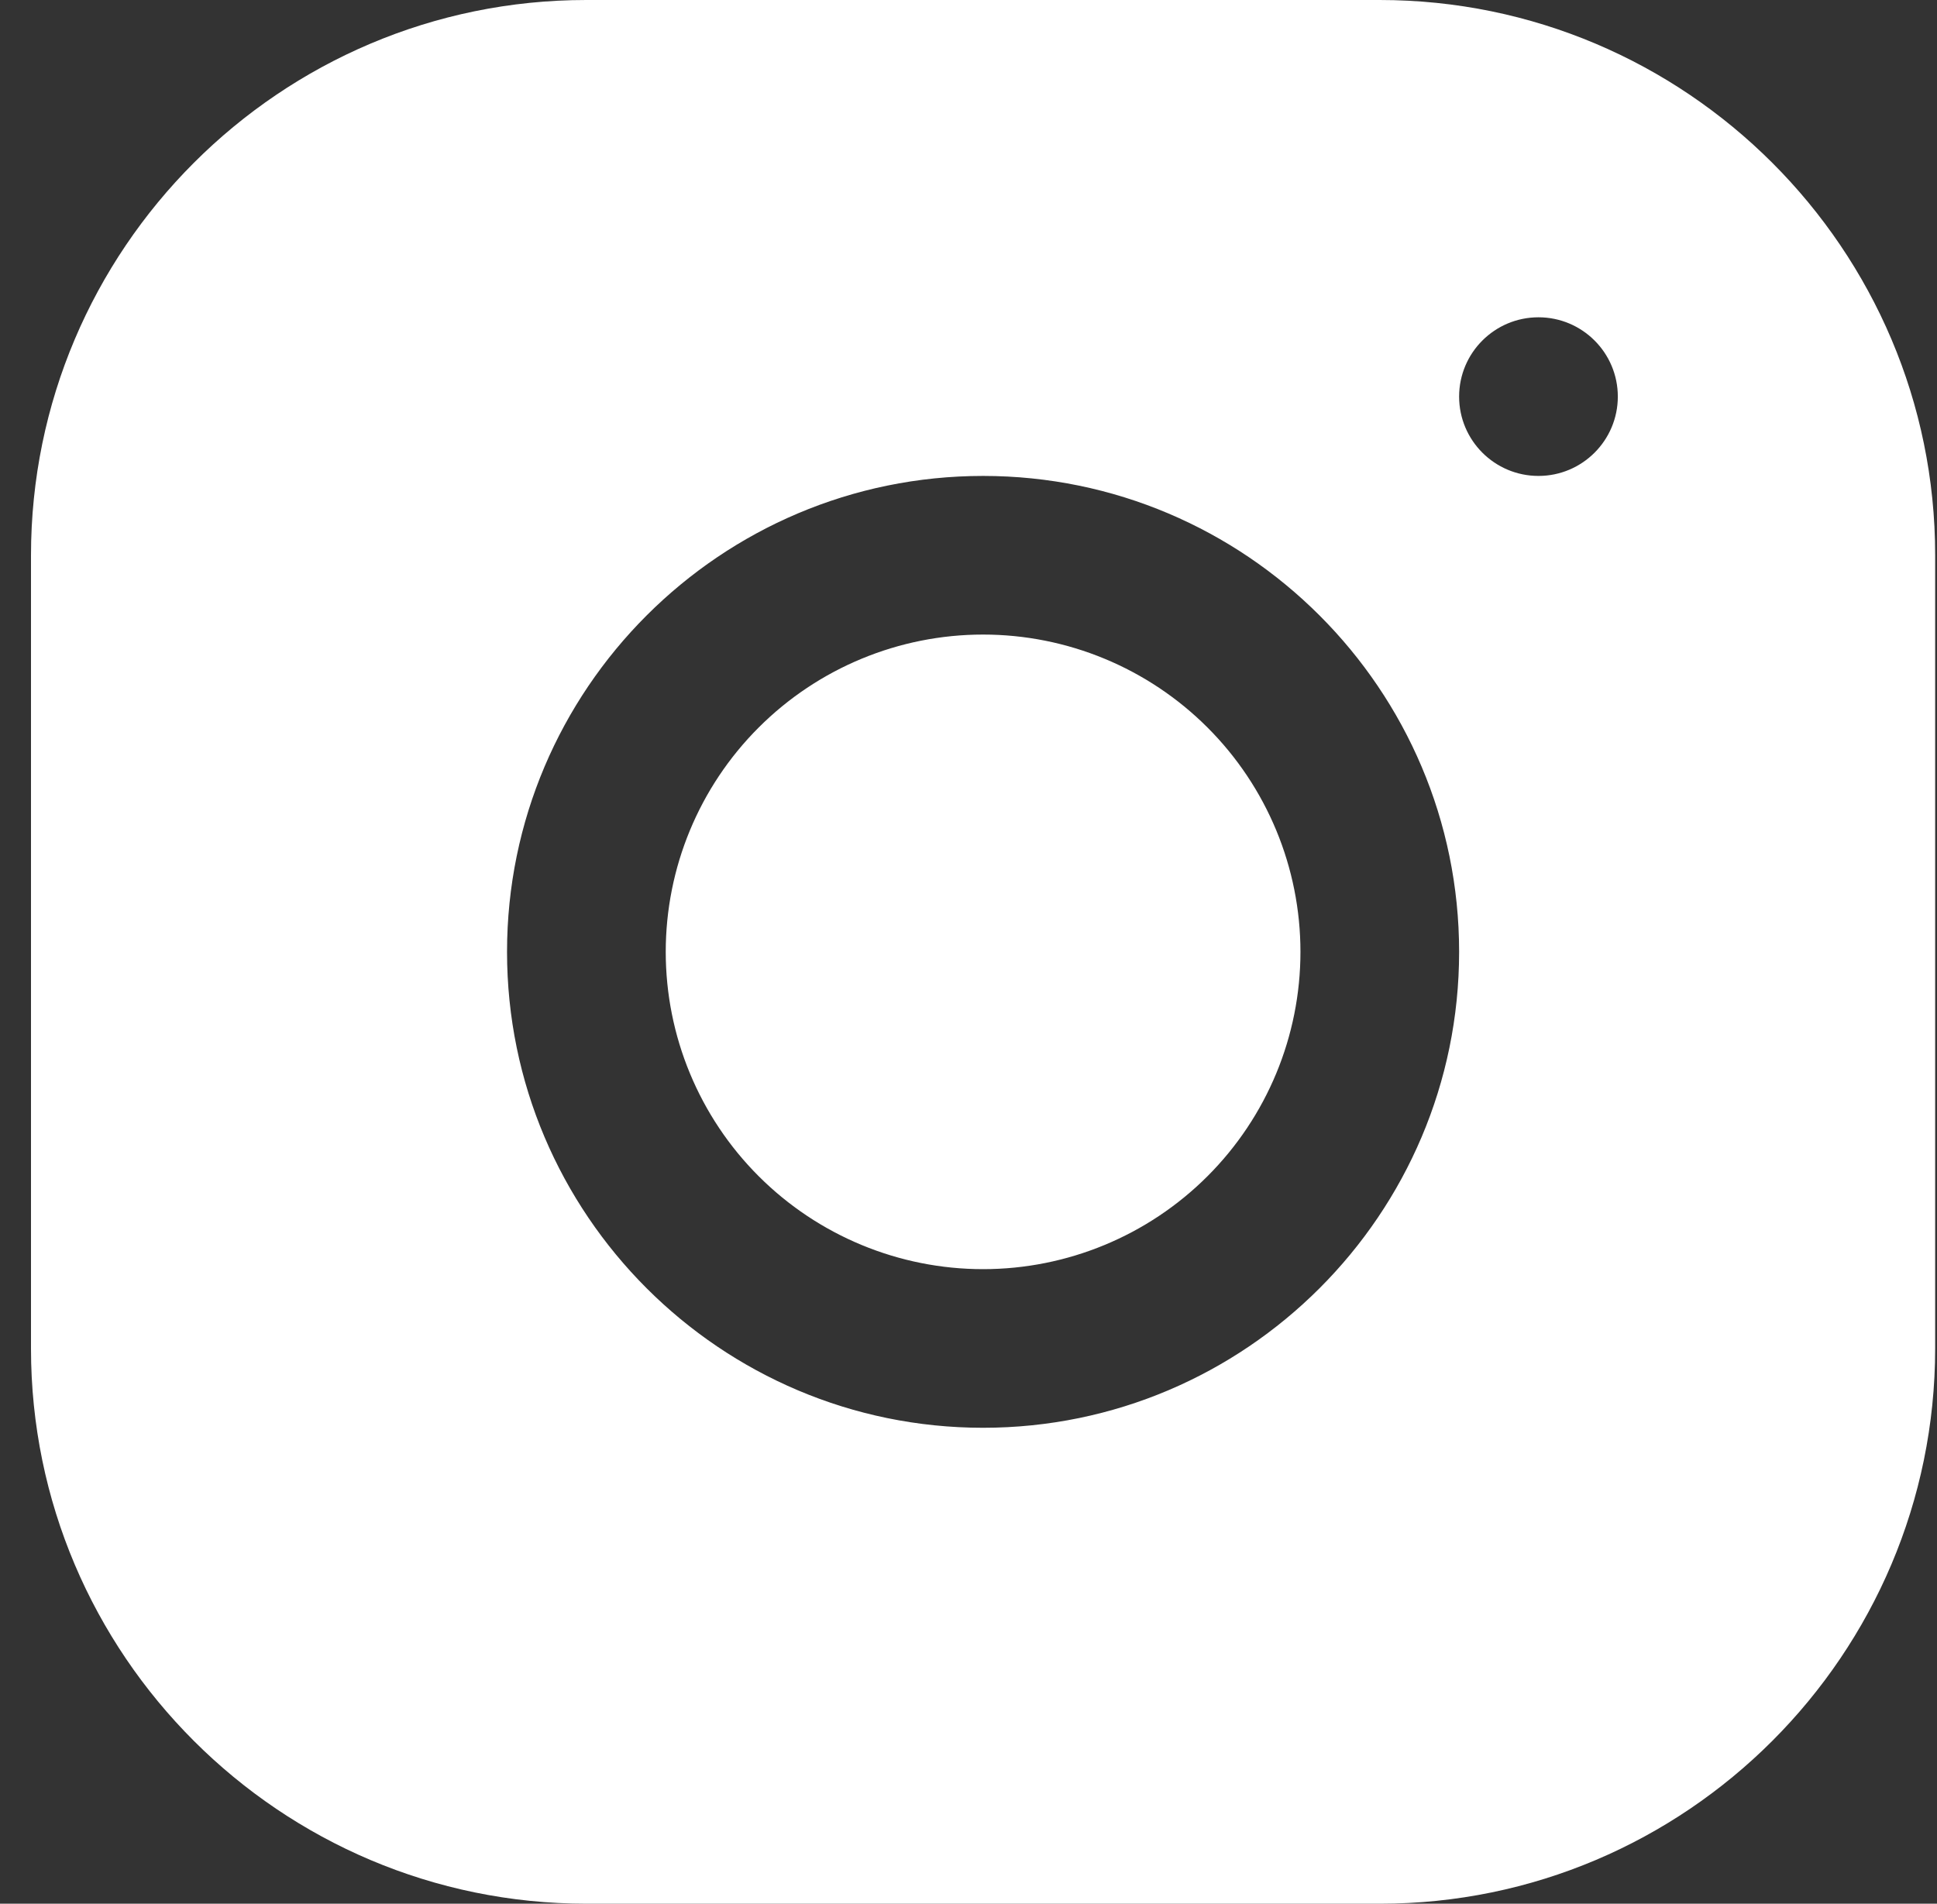 <svg width="59" height="58" viewBox="0 0 59 58" fill="none" xmlns="http://www.w3.org/2000/svg">
<rect x="0" y="0" width="59" height="58" fill="#333333" stroke="none"/>
<path d="M17.856 0C8.53 0 0.944 7.593 0.944 16.921V41.088C0.944 50.414 8.537 58 17.866 58H42.032C51.358 58 58.944 50.407 58.944 41.079V16.912C58.944 7.586 51.351 0 42.023 0H17.856ZM46.861 9.667C48.195 9.667 49.278 10.749 49.278 12.083C49.278 13.417 48.195 14.5 46.861 14.5C45.527 14.5 44.444 13.417 44.444 12.083C44.444 10.749 45.527 9.667 46.861 9.667ZM29.944 14.5C37.941 14.5 44.444 21.003 44.444 29C44.444 36.997 37.941 43.5 29.944 43.5C21.948 43.5 15.444 36.997 15.444 29C15.444 21.003 21.948 14.5 29.944 14.5ZM29.944 19.333C27.381 19.333 24.922 20.352 23.109 22.165C21.296 23.977 20.278 26.436 20.278 29C20.278 31.564 21.296 34.023 23.109 35.835C24.922 37.648 27.381 38.667 29.944 38.667C32.508 38.667 34.967 37.648 36.78 35.835C38.593 34.023 39.611 31.564 39.611 29C39.611 26.436 38.593 23.977 36.78 22.165C34.967 20.352 32.508 19.333 29.944 19.333Z" fill="white"/>
</svg>
